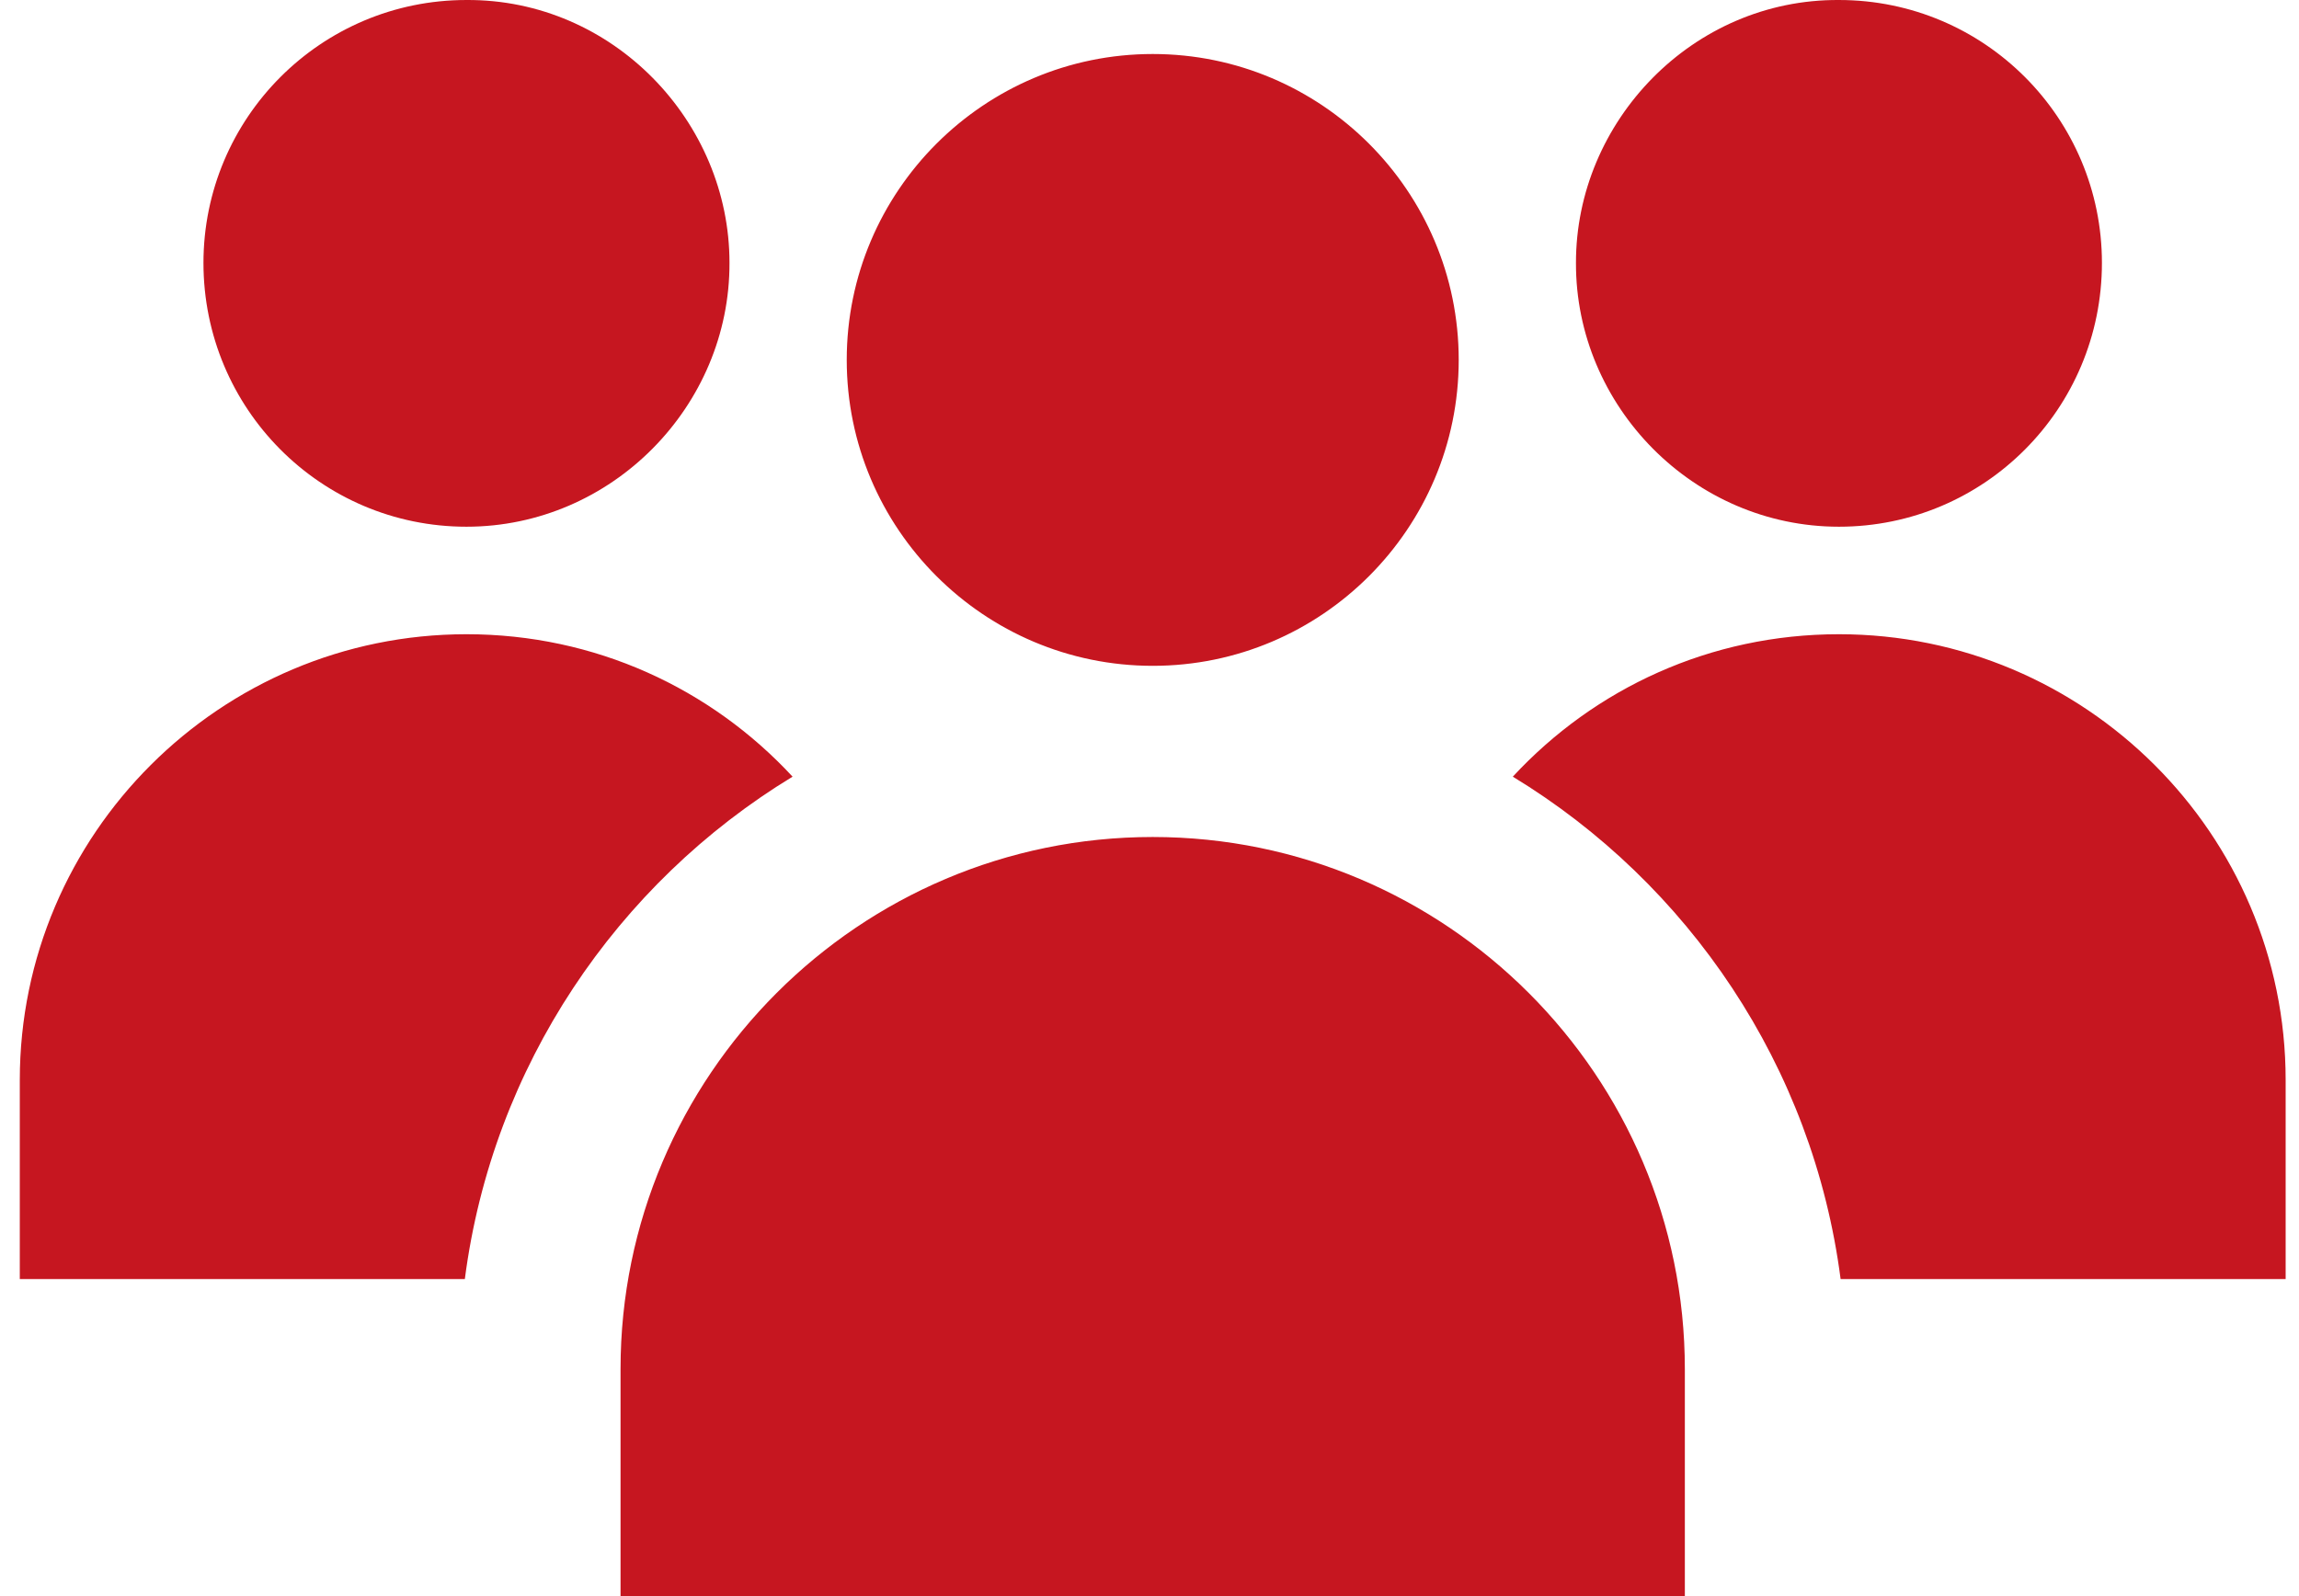 <svg width="36" height="25" viewBox="0 0 36 25" fill="none" xmlns="http://www.w3.org/2000/svg">
<path fill-rule="evenodd" clip-rule="evenodd" d="M7.304 8.25C9.583 8.25 11.43 6.359 11.423 4.118C11.425 1.903 9.596 -0.014 7.304 7.62128e-05C5.023 7.62128e-05 3.186 1.85 3.186 4.118C3.186 6.399 5.023 8.25 7.304 8.25ZM28.796 8.25C31.077 8.25 32.914 6.399 32.914 4.118C32.914 1.85 31.077 7.62098e-05 28.796 7.62098e-05C26.504 -0.014 24.675 1.903 24.678 4.118C24.671 6.359 26.517 8.25 28.796 8.25ZM22.842 5.637C22.842 8.28 20.693 10.429 18.051 10.429C15.409 10.429 13.259 8.28 13.259 5.637C13.259 2.995 15.409 0.846 18.051 0.846C20.693 0.846 22.842 2.995 22.842 5.637ZM9.717 25V21.444C9.717 16.849 13.455 13.11 18.05 13.11C22.645 13.11 26.383 16.849 26.383 21.444V25H9.717ZM23.689 12.165C24.969 10.783 26.781 9.934 28.796 9.934C32.648 9.934 35.791 13.064 35.791 16.917V20.034H28.822C28.391 16.701 26.439 13.837 23.689 12.165ZM7.305 9.934C9.319 9.934 11.131 10.783 12.411 12.165C9.661 13.837 7.71 16.701 7.279 20.034H0.31V16.917C0.31 13.064 3.452 9.934 7.305 9.934Z" fill="#C61620"/>
</svg>
